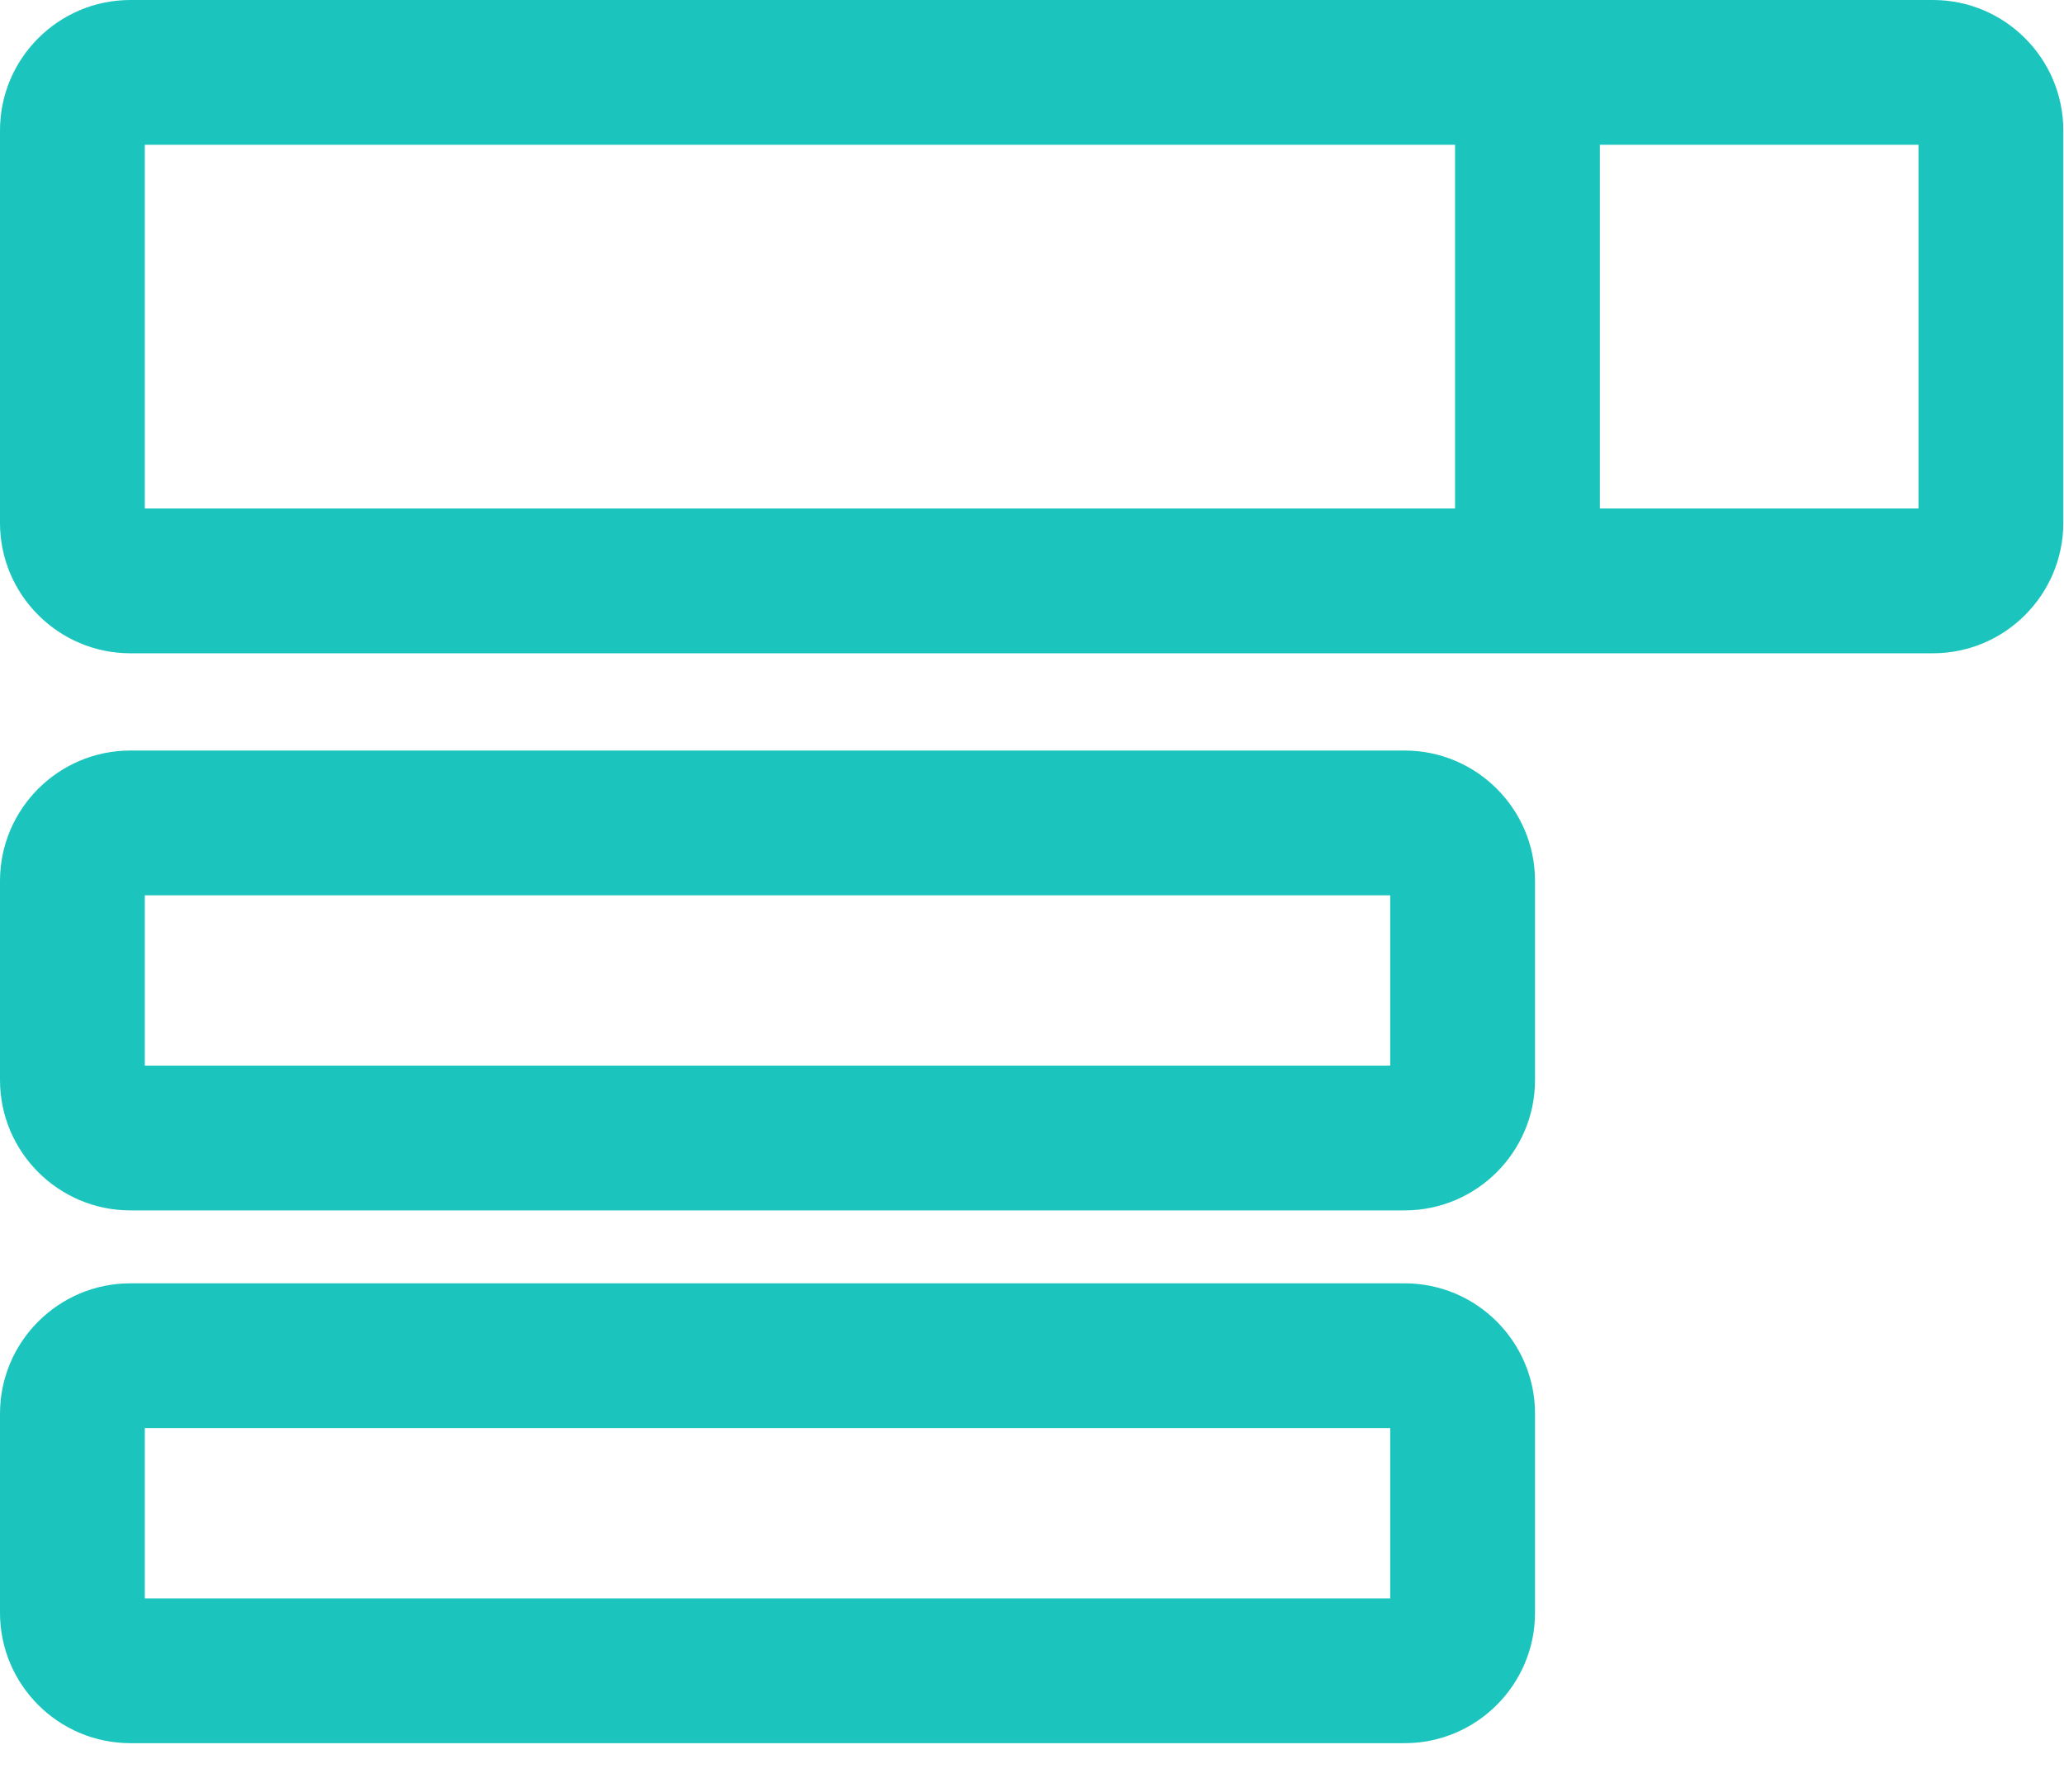 <svg width="38" height="33" viewBox="0 0 38 33" fill="none" xmlns="http://www.w3.org/2000/svg">
<path d="M35.587 0H2.4C1.077 0 0 1.077 0 2.4V9.63C0 10.952 1.077 12.03 2.4 12.03H35.587C36.91 12.03 37.987 10.952 37.987 9.63V2.4C37.987 1.077 36.91 0 35.587 0V0ZM2.666 2.666H26.789V9.363H2.666V2.666ZM35.321 9.363H29.455V2.666H35.321V9.363Z" fill="#1BC5BD"/>
<path d="M25.861 13.821H2.4C1.077 13.821 0 14.898 0 16.221V19.889C0 21.212 1.077 22.289 2.4 22.289H25.861C27.184 22.289 28.261 21.212 28.261 19.889V16.221C28.261 14.898 27.184 13.821 25.861 13.821V13.821ZM25.595 19.623H2.666V16.487H25.595V19.623Z" fill="#1BC5BD"/>
<path d="M25.861 23.632H2.4C1.077 23.632 0 24.709 0 26.032V29.7C0 31.023 1.077 32.1 2.4 32.1H25.861C27.184 32.1 28.261 31.023 28.261 29.7V26.032C28.261 24.709 27.184 23.632 25.861 23.632ZM25.595 29.434H2.666V26.298H25.595V29.434Z" fill="#1BC5BD"/>
</svg>
